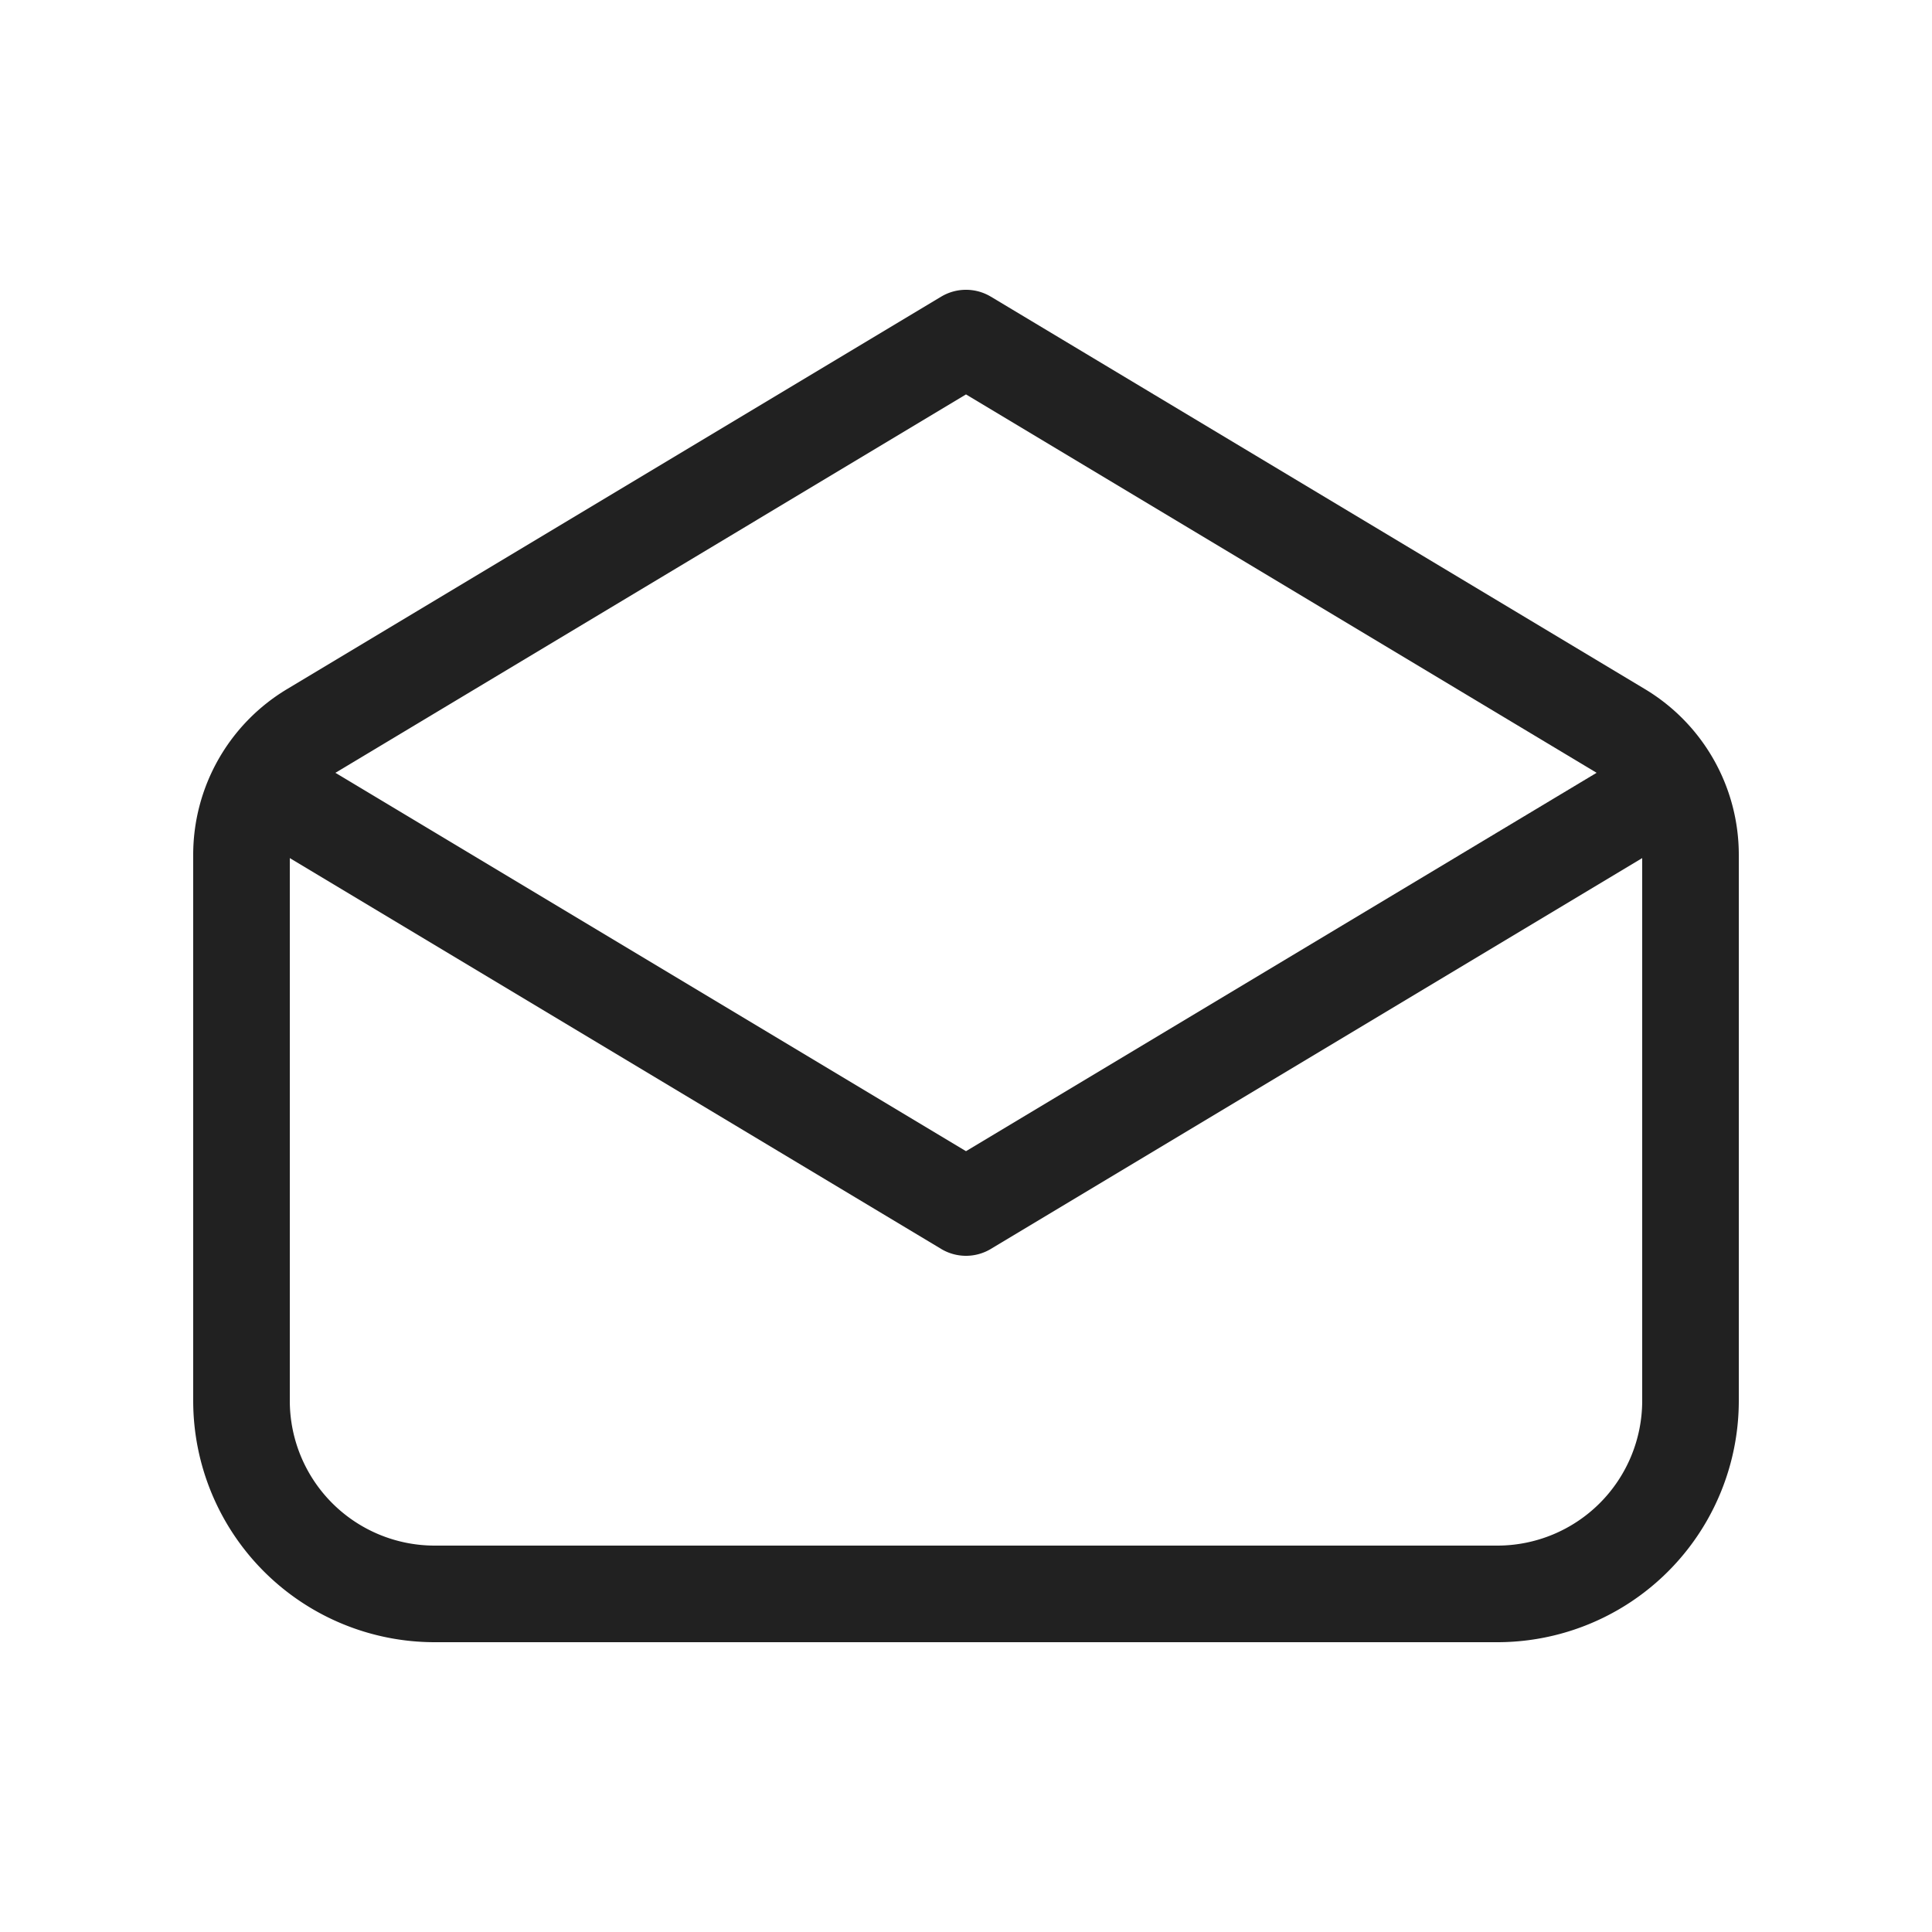 <svg viewBox="0 0 20 20" fill="none" xmlns="http://www.w3.org/2000/svg" height="1em" width="1em">
  <path d="M9.743 3.071a.5.5 0 0 1 .514 0l6.772 4.063A2 2 0 0 1 18 8.85v5.65a2.5 2.5 0 0 1-2.5 2.5h-11A2.5 2.5 0 0 1 2 14.5V8.85a2 2 0 0 1 .971-1.716l.213.355-.213-.355 6.772-4.063ZM10 4.083 3.486 7.992 3.472 8 10 11.917 16.528 8l-.013-.008L10 4.083Zm7 4.8-6.743 4.046a.5.5 0 0 1-.514 0L3 8.883V14.5A1.5 1.5 0 0 0 4.5 16h11a1.5 1.5 0 0 0 1.5-1.5V8.883Z" fill="#212121"/>
</svg>
